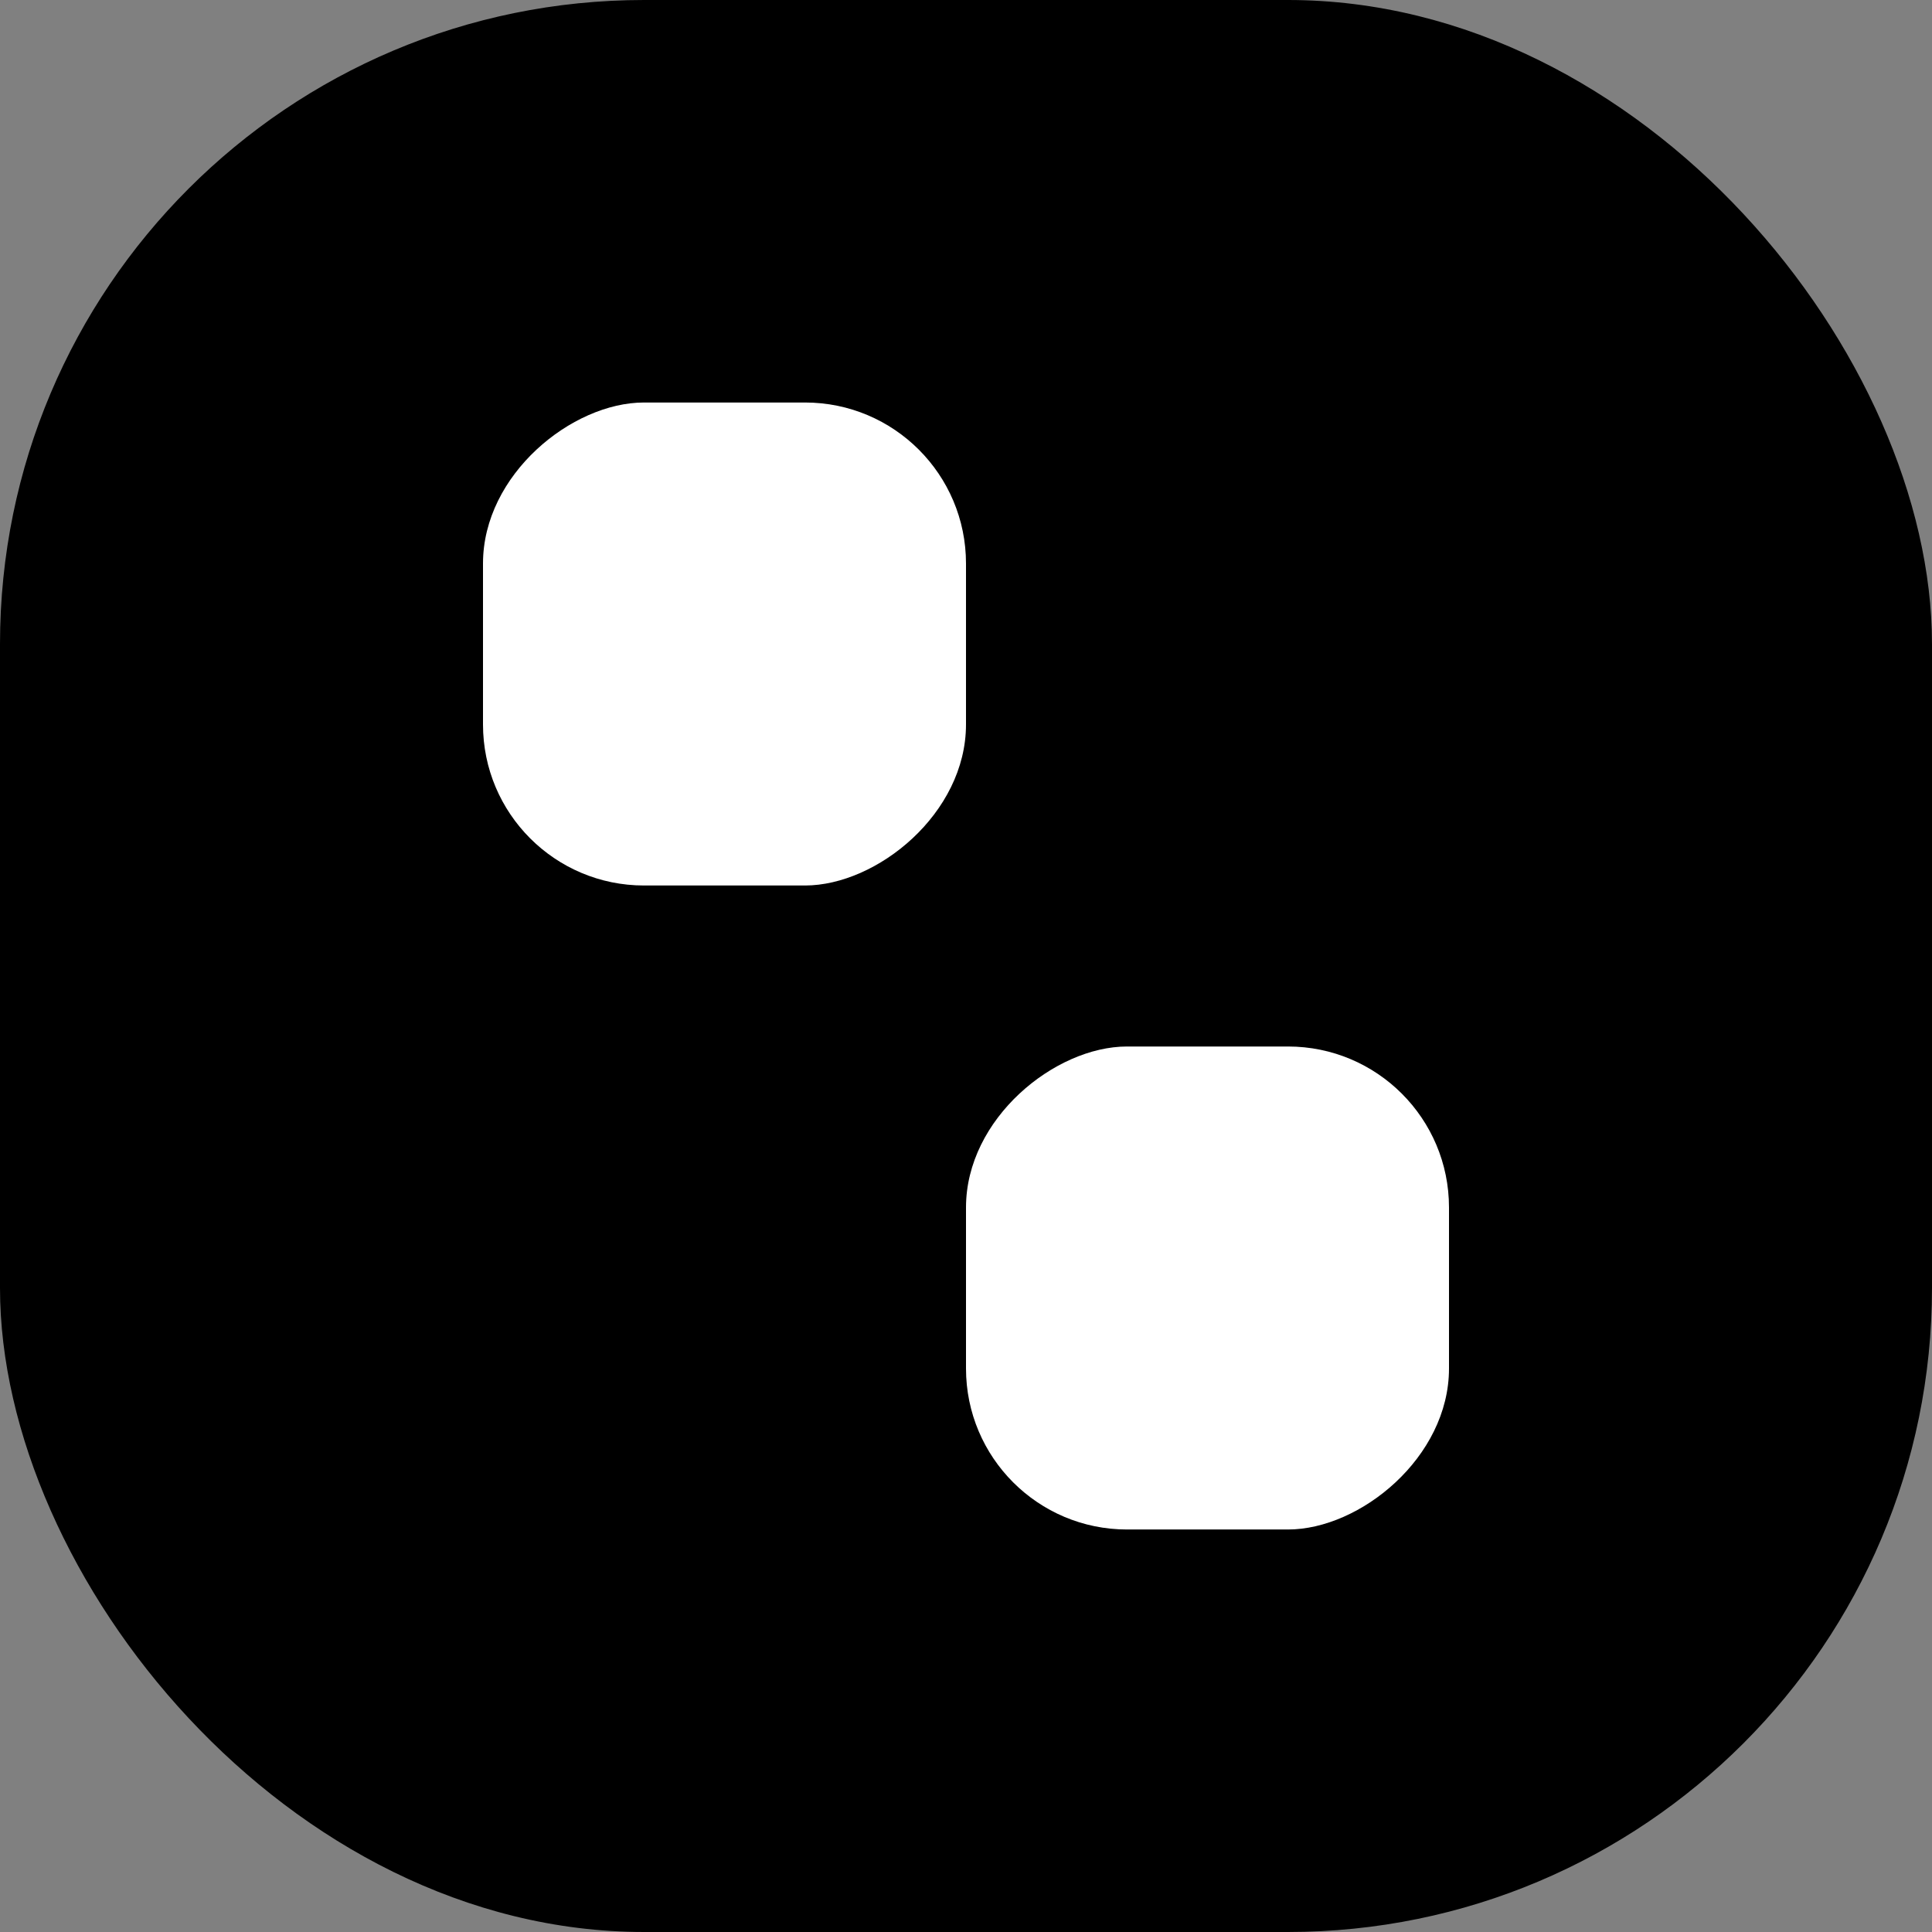 <svg width="24" height="24" viewBox="0 0 24 24" fill="none" xmlns="http://www.w3.org/2000/svg">
<rect x="0" y="0" width="24" height="24" fill="#808080" stroke="none"/>
<g clip-path="url(#clip0_266_810)">
<rect width="24" height="24" rx="8" fill="currentColor"/>
<rect x="6" y="11" width="6" height="6" rx="2" transform="rotate(-90 6 11)" fill="white"/>
<rect x="12" y="19" width="6" height="6" rx="2" transform="rotate(-90 12 19)" fill="white"/>
</g>
<defs>
<clipPath id="clip0_266_810">
<rect width="24" height="24" fill="white"/>
</clipPath>
</defs>
</svg>
